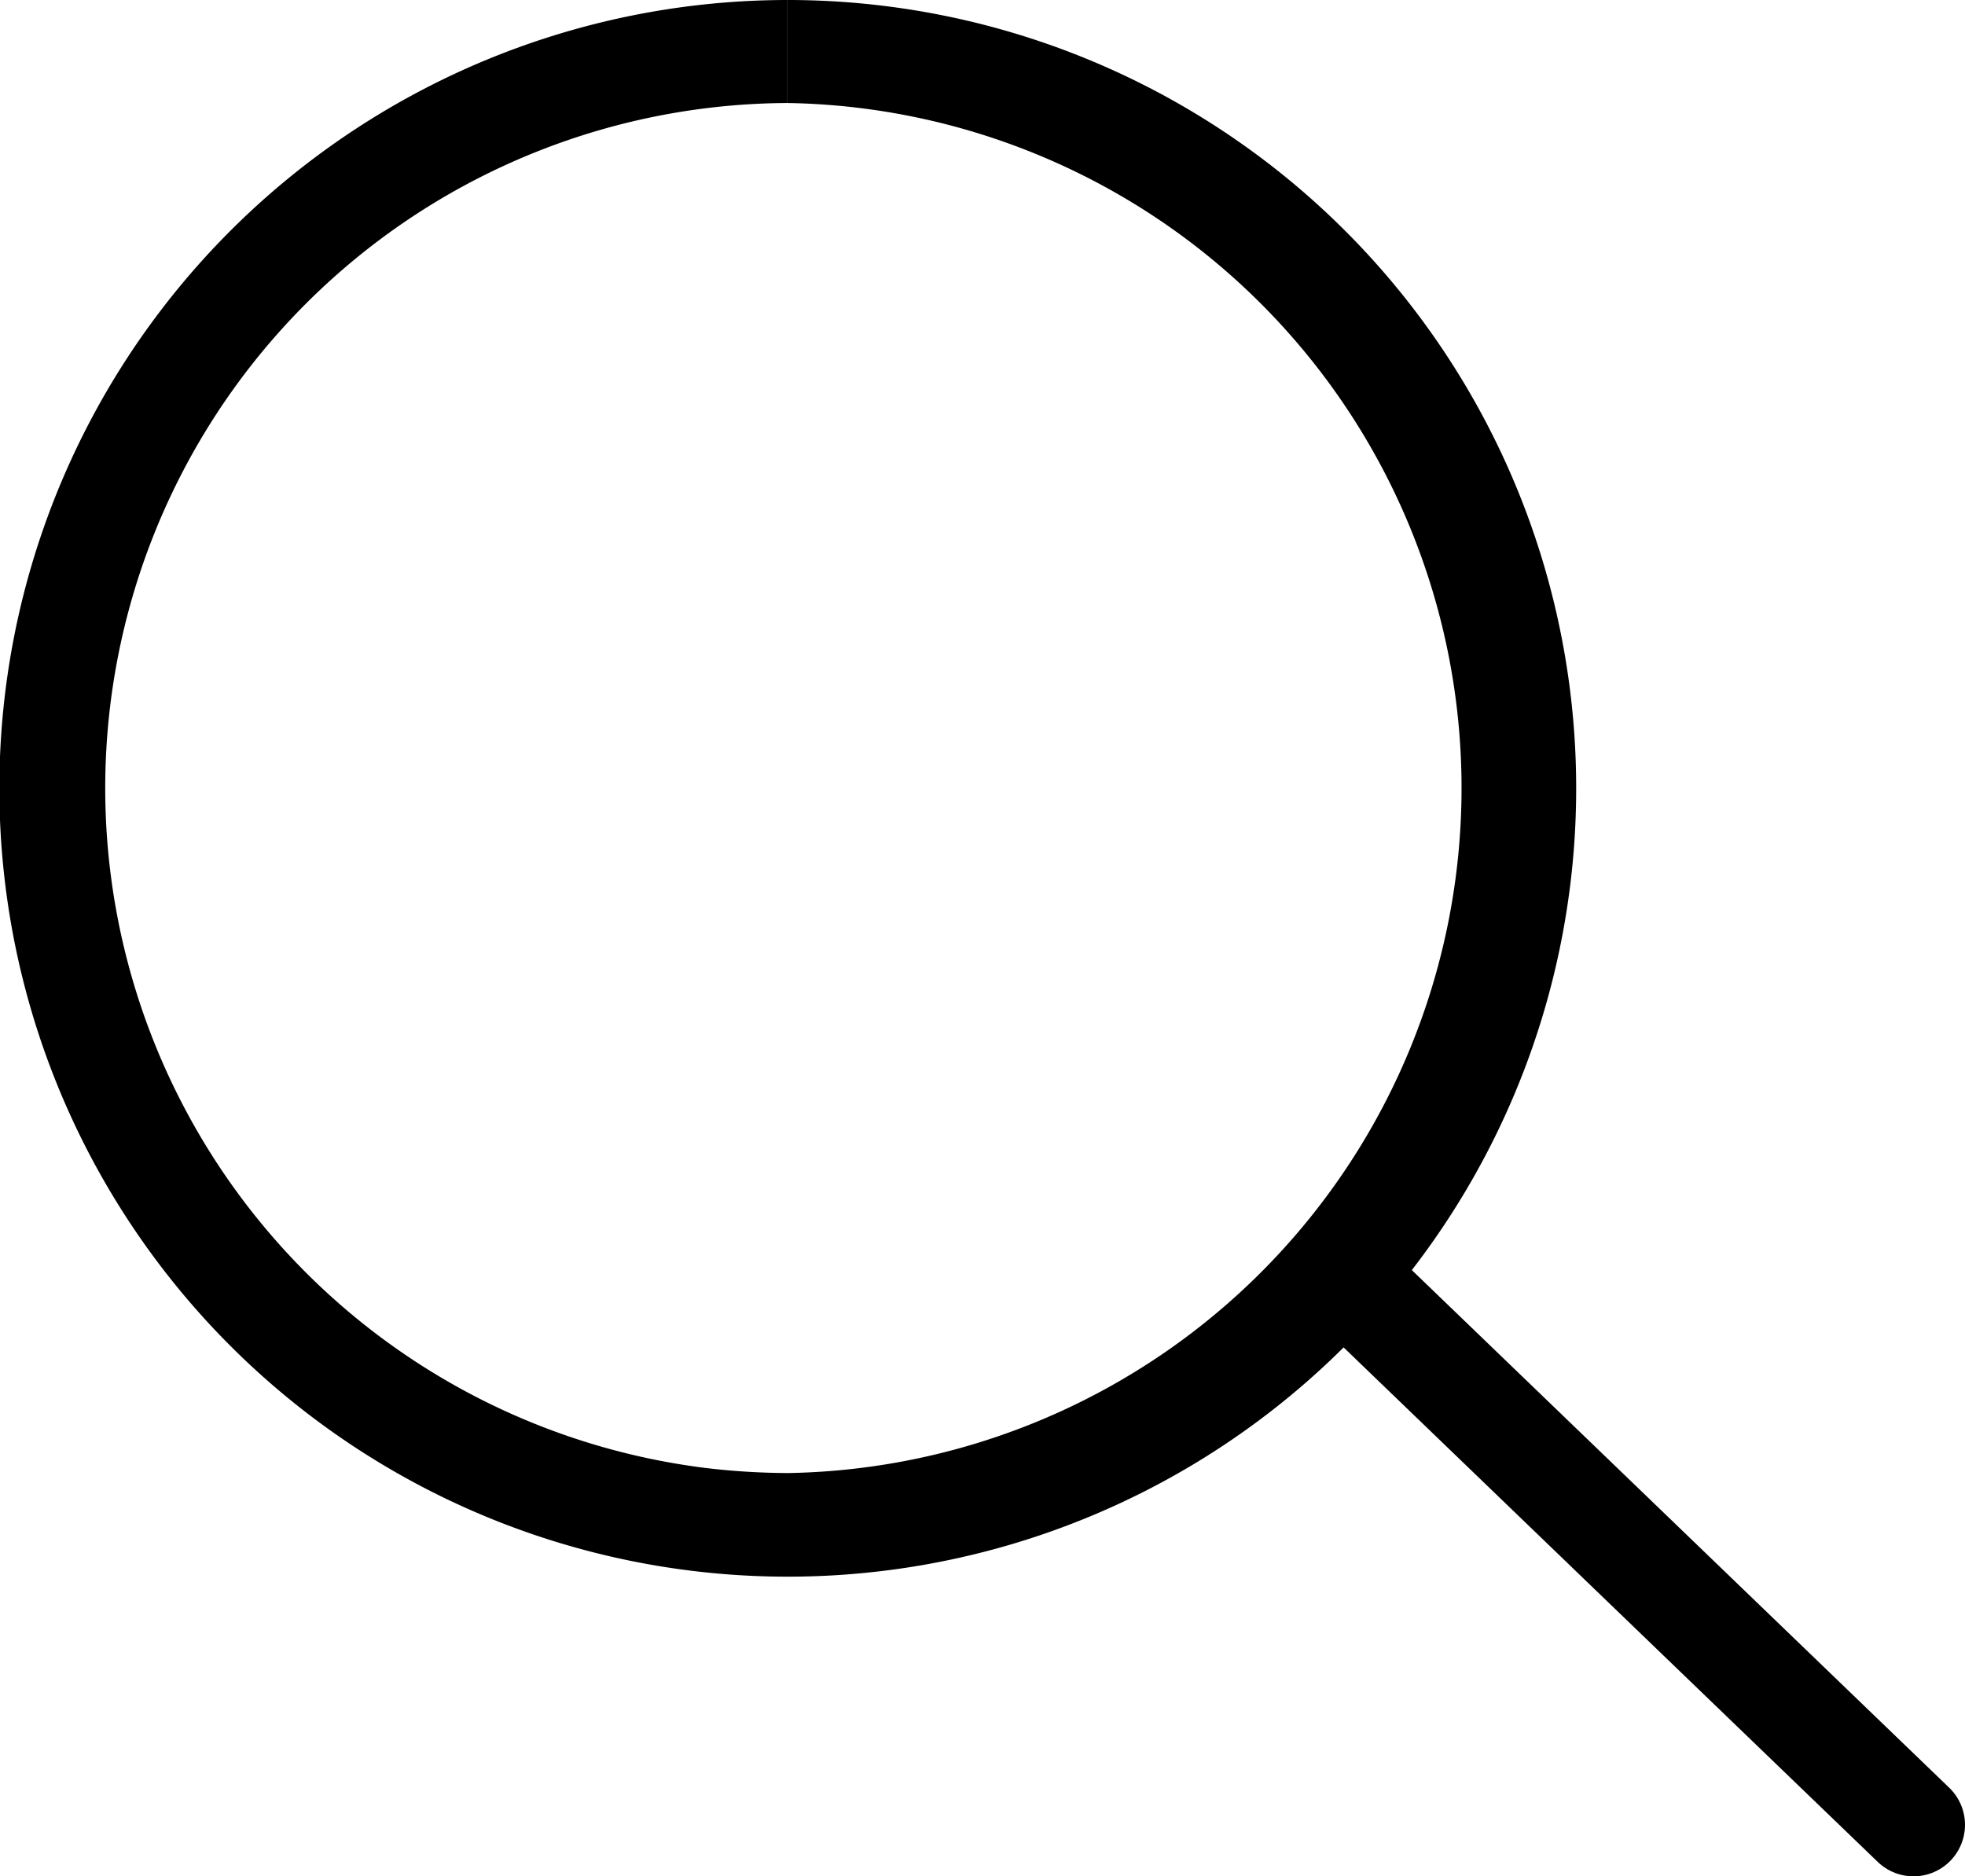 <svg xmlns="http://www.w3.org/2000/svg" viewBox="0 0 190.74 182.15"><defs><style>.cls-1{fill:none;stroke:#000;stroke-linecap:round;stroke-miterlimit:10;stroke-width:10px;}</style></defs><g id="圖層_2" data-name="圖層 2"><g id="分隔線"><path d="M76.42,0V10a66.51,66.51,0,0,1,.18,133,68.74,68.74,0,0,1-8.09-.49A66.51,66.51,0,0,1,76.41,10V0m0,0a76.53,76.53,0,1,0,9.3.56A76.52,76.52,0,0,0,76.41,0Z"/><line class="cls-1" x1="185.74" y1="177.15" x2="130.39" y2="123.83"/></g></g></svg>